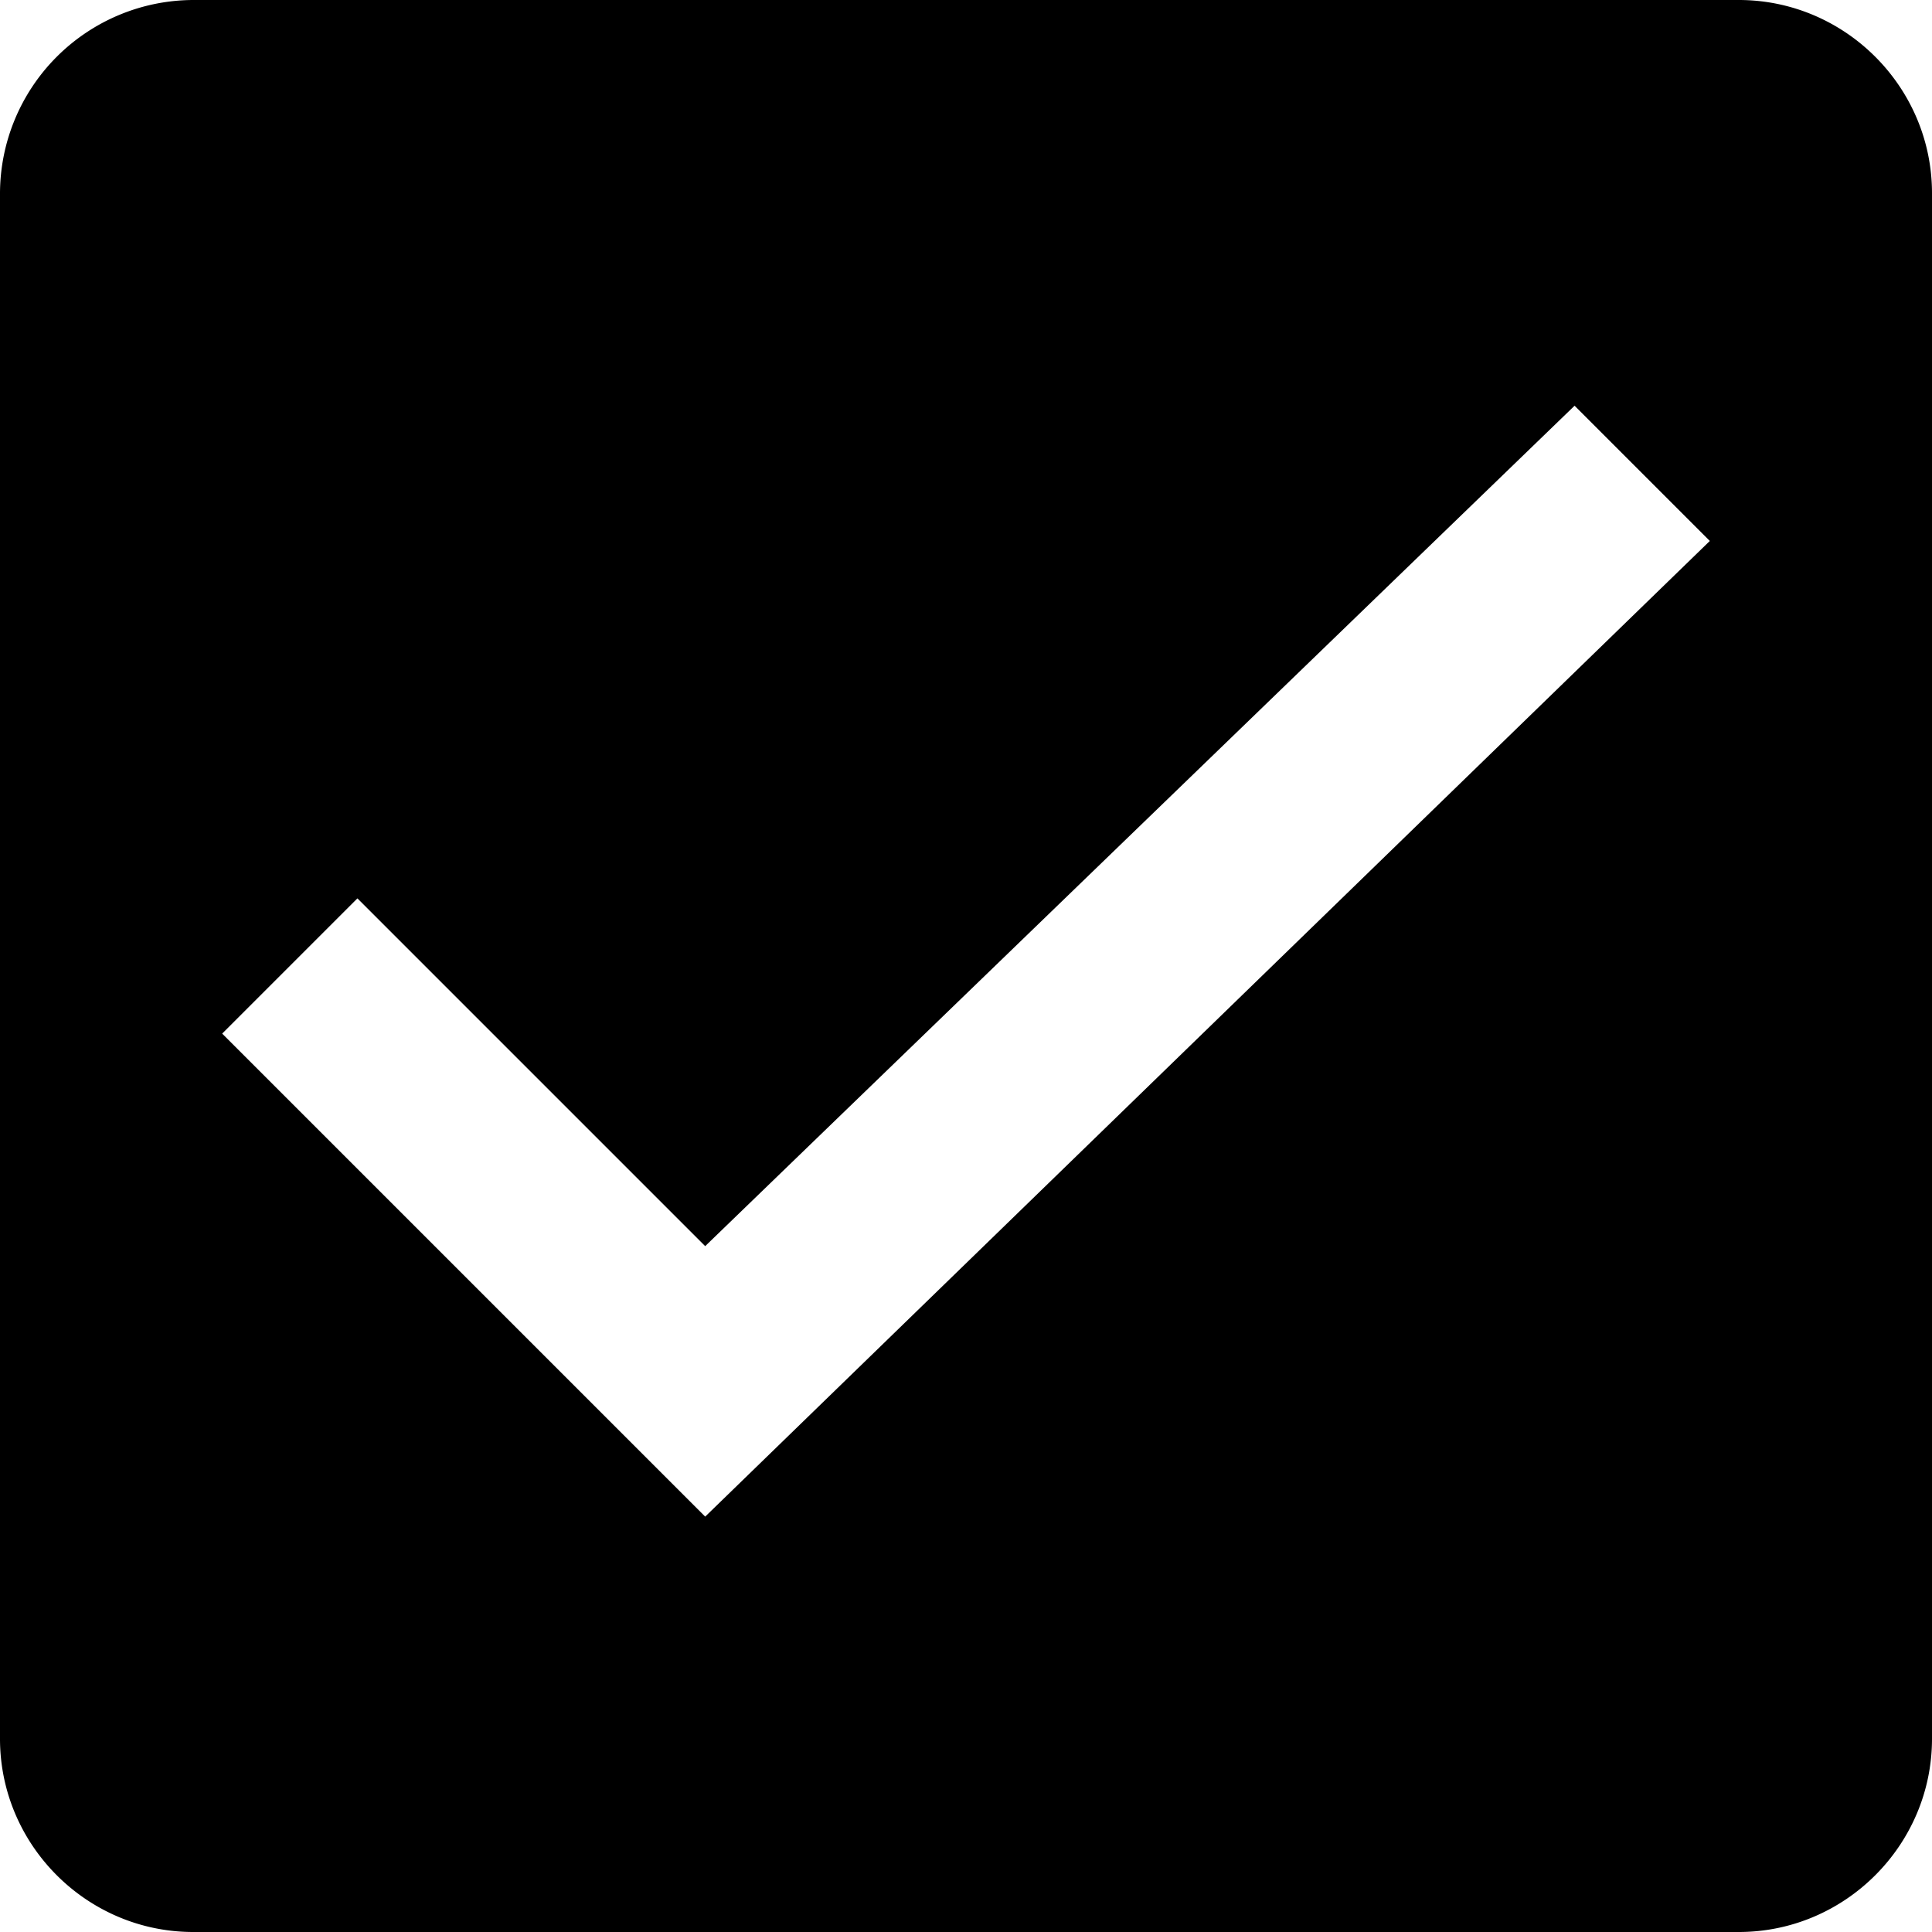 <svg width="32" height="32" viewBox="0 0 32 32" xmlns="http://www.w3.org/2000/svg"><g class="nc-icon-wrapper" fill="#000000"><path d="M28.8 0H3.2A3.21 3.21 0 0 0 0 3.2v25.6C0 30.56 1.44 32 3.2 32h25.6c1.76 0 3.2-1.44 3.2-3.2V3.2C32 1.44 30.56 0 28.8 0zM11.68 25.12l-8-8 2.24-2.24 5.76 5.76 14.4-13.92 2.24 2.24-16.64 16.16z"></path></g></svg>